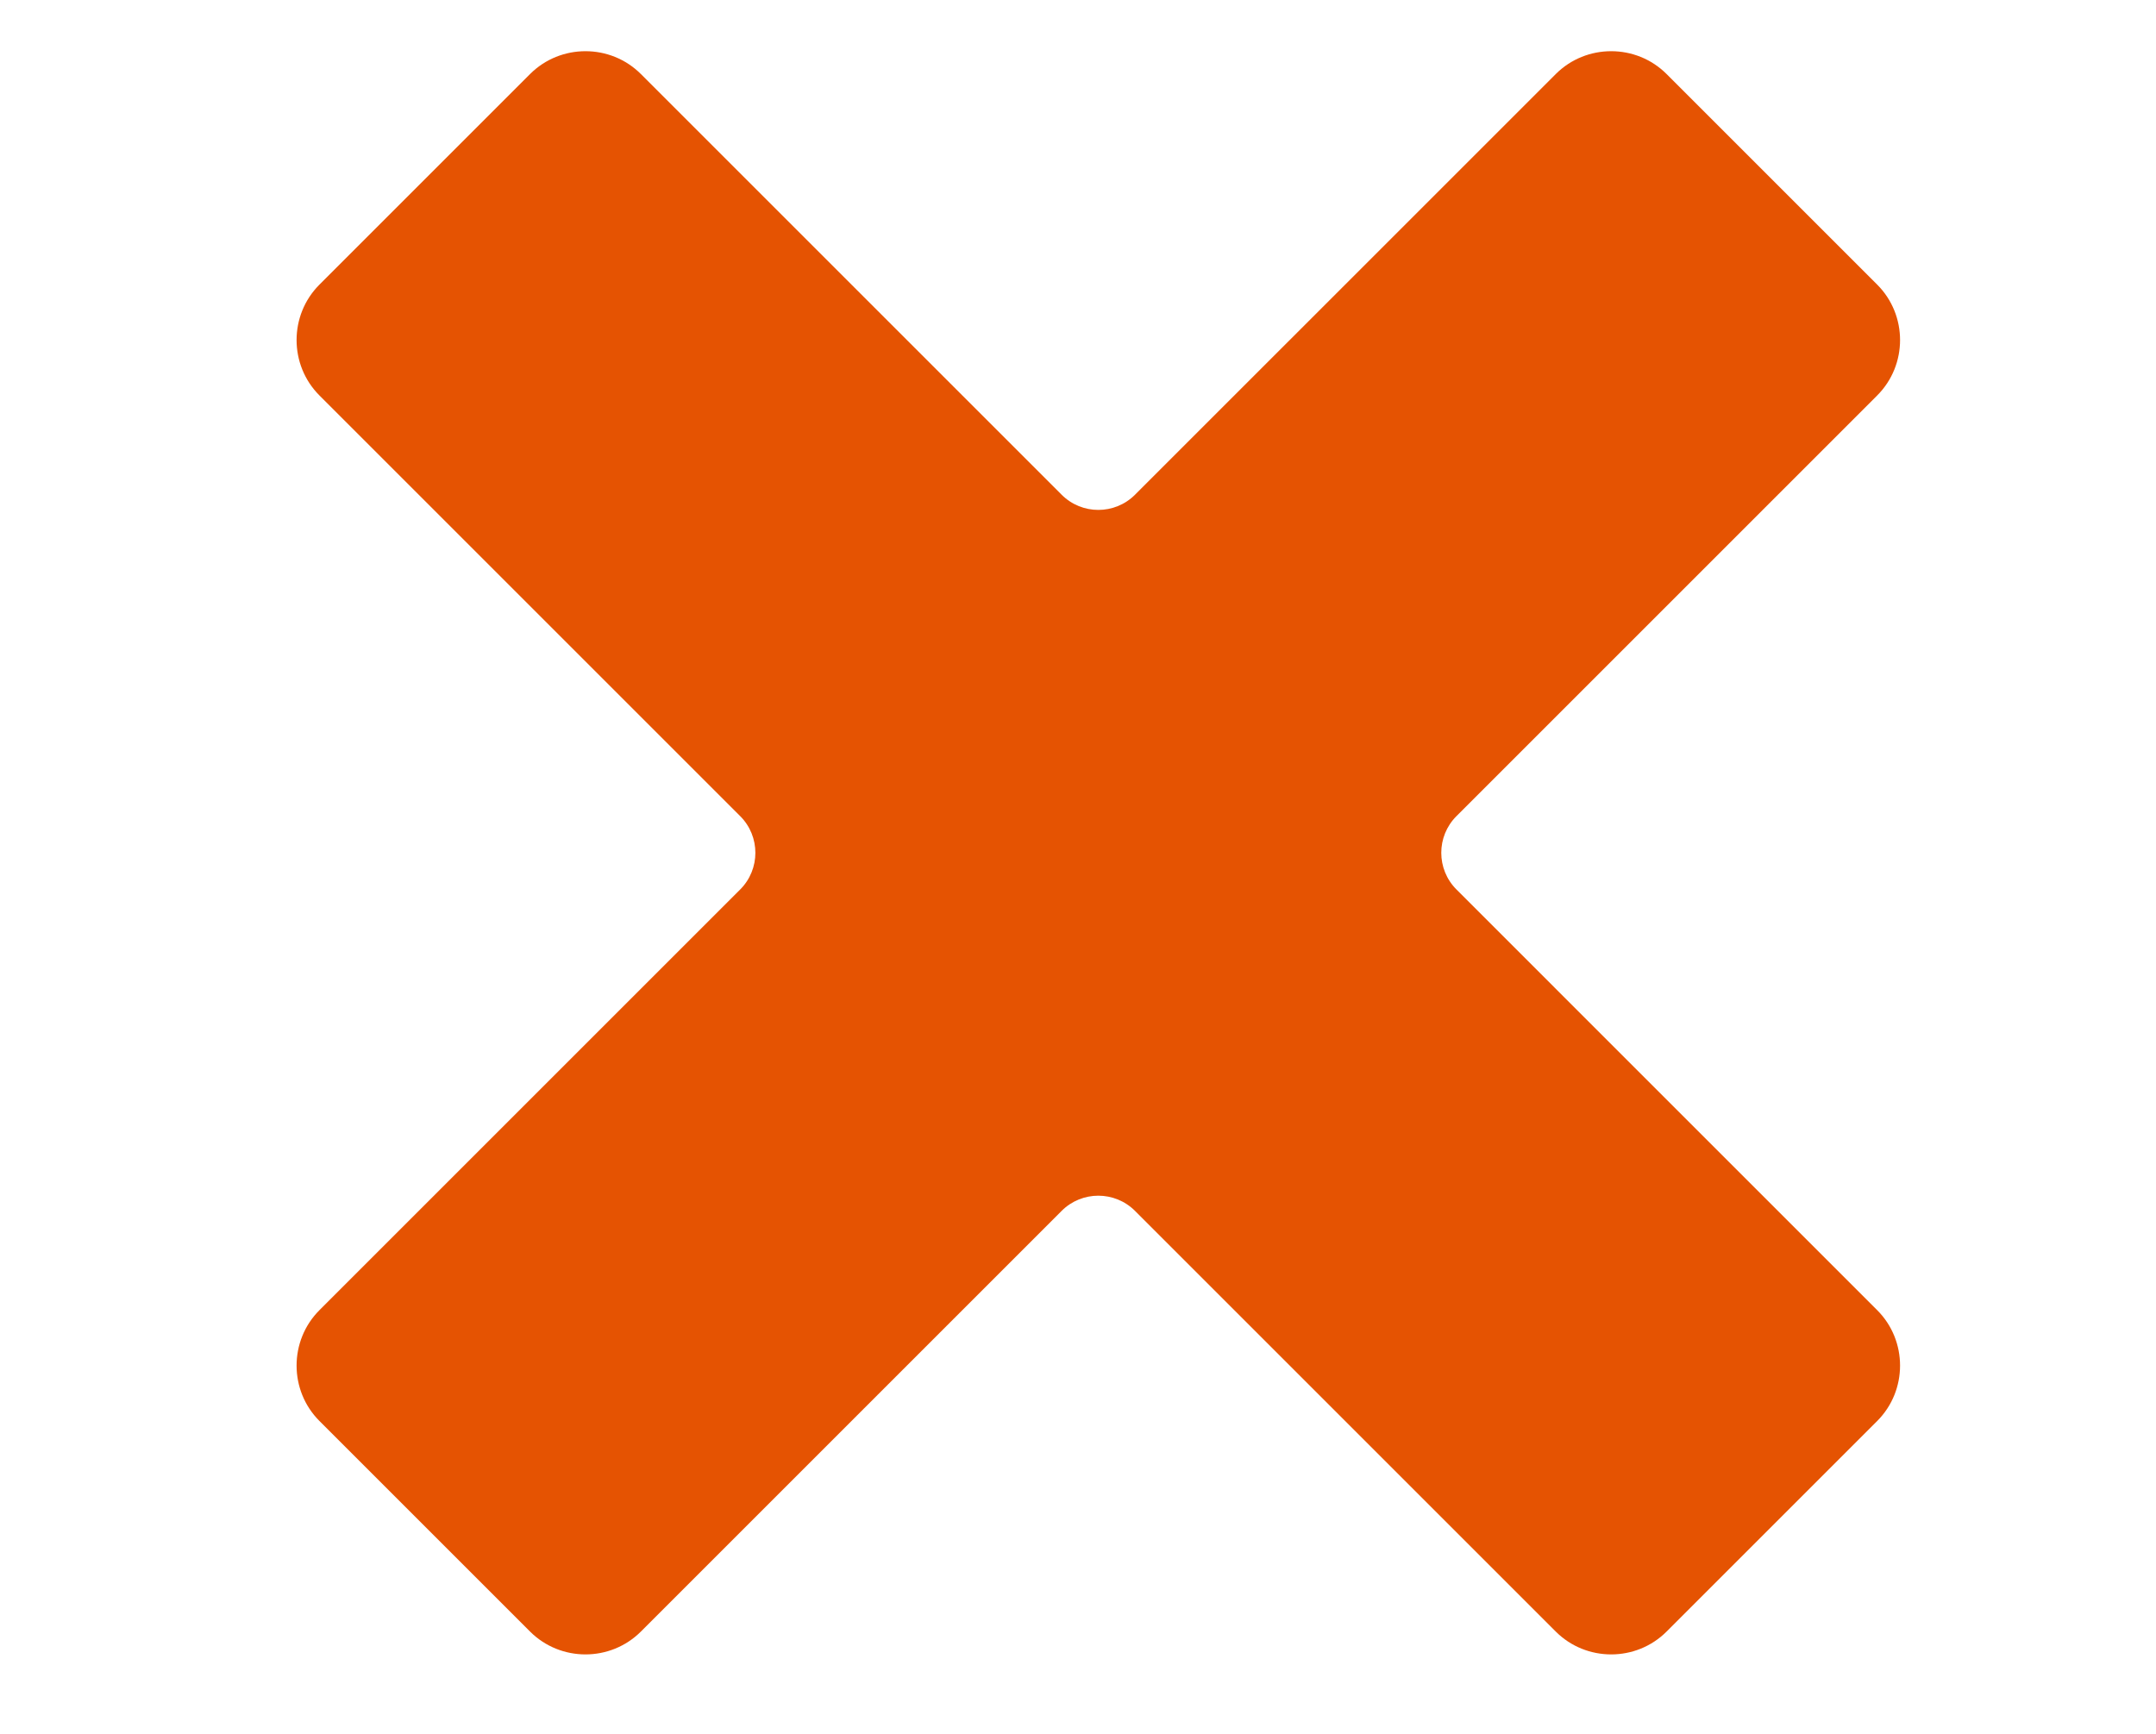 <?xml version="1.0" encoding="utf-8"?>
<!-- Generator: Adobe Illustrator 19.2.1, SVG Export Plug-In . SVG Version: 6.00 Build 0)  -->
<svg version="1.1" id="Layer_1" xmlns="http://www.w3.org/2000/svg" xmlns:xlink="http://www.w3.org/1999/xlink" x="0px" y="0px"
	 viewBox="0 0 702 564.667" style="enable-background:new 0 0 702 564.667;" xml:space="preserve">
<style type="text/css">
	.st0{fill:#e55302;}
</style>
<path class="st0" d="M474.232,265.771L611.223,128.78c9.925-9.925,9.925-26.166,0-36.091L542.65,24.116
	c-9.925-9.925-26.166-9.925-36.091,0L369.568,161.107c-6.6,6.6-17.3,6.6-23.9,0L208.676,24.116c-9.925-9.925-26.166-9.925-36.091,0
	l-68.573,68.573c-9.925,9.925-9.925,26.166,0,36.091l136.991,136.991c6.6,6.6,6.6,17.3,0,23.9L104.012,426.662
	c-9.925,9.925-9.925,26.166,0,36.091l68.573,68.573c9.925,9.925,26.166,9.925,36.091,0l136.991-136.991c6.6-6.6,17.3-6.6,23.9,0
	l136.991,136.991c9.925,9.925,26.166,9.925,36.091,0l68.573-68.573c9.925-9.925,9.925-26.166,0-36.091L474.232,289.671
	C467.632,283.071,467.632,272.371,474.232,265.771z"/>
</svg>
